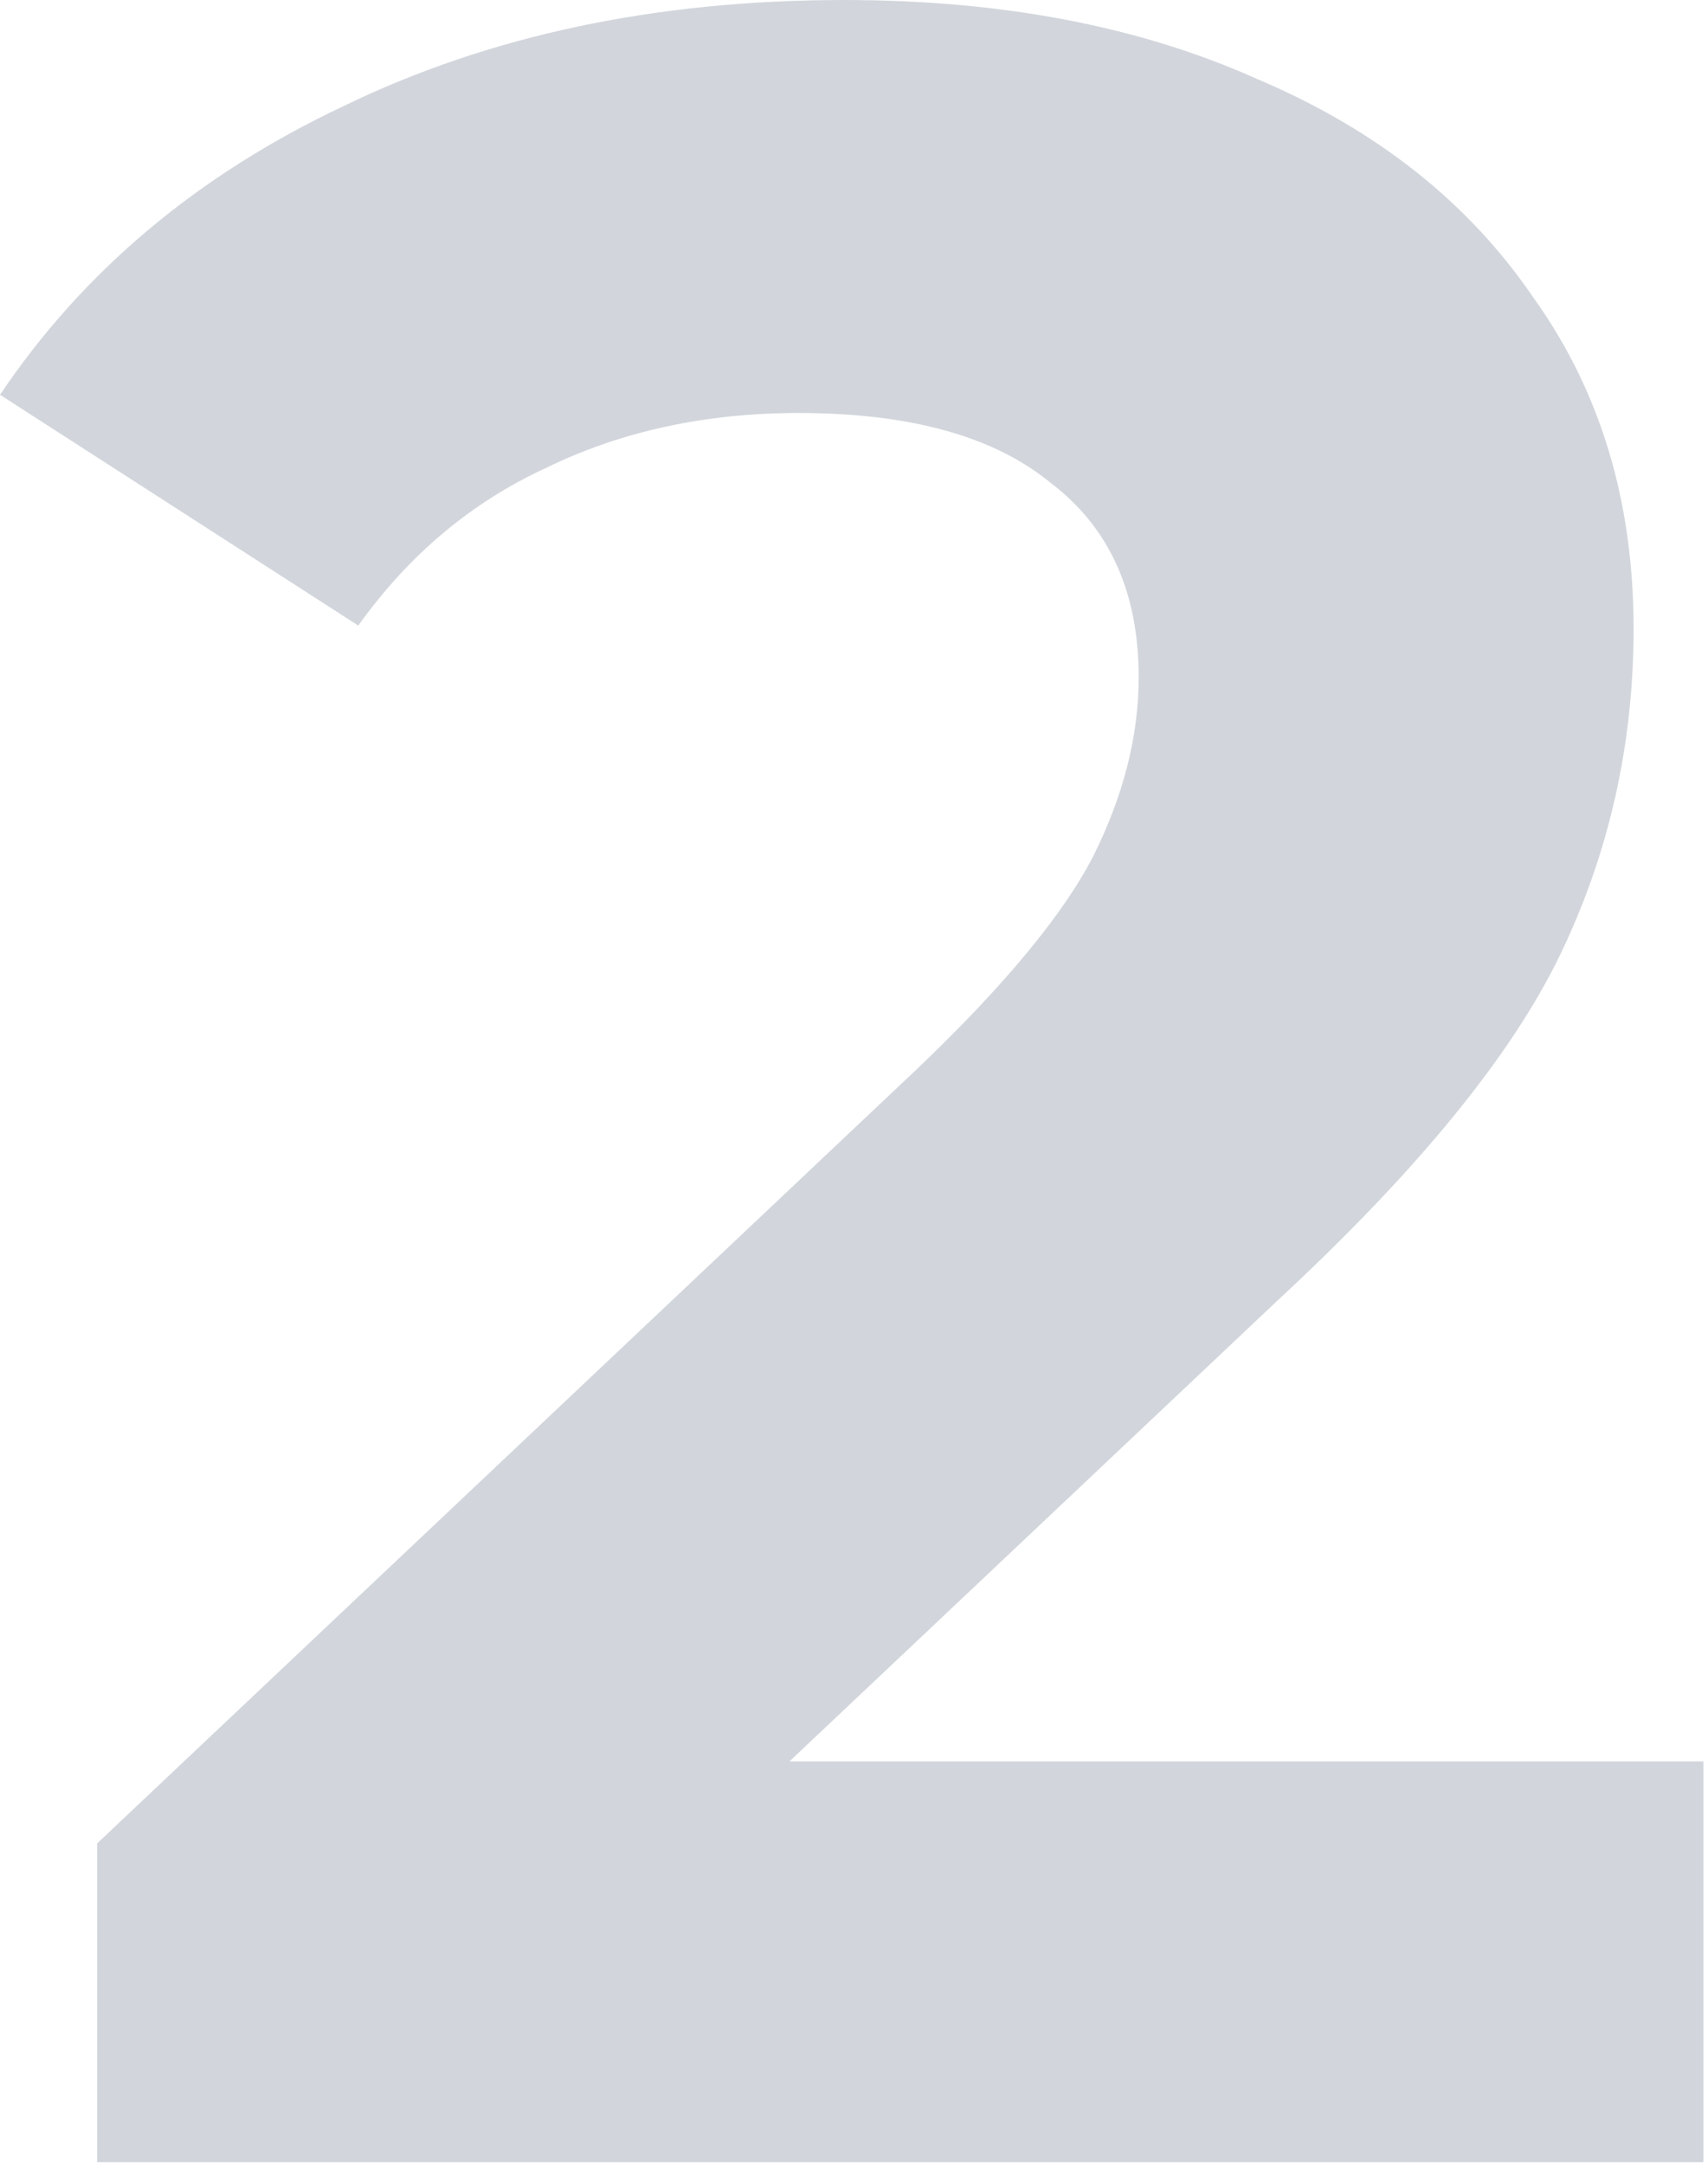 <svg width="45" height="57" viewBox="0 0 45 57" fill="none" xmlns="http://www.w3.org/2000/svg">
<path d="M44.88 46.4V56.96H2.56V48.56L24.16 28.16C26.453 25.973 28 24.107 28.8 22.56C29.6 20.96 30 19.387 30 17.84C30 15.6 29.227 13.893 27.68 12.72C26.187 11.493 23.973 10.88 21.04 10.88C18.587 10.88 16.373 11.36 14.4 12.32C12.427 13.227 10.773 14.613 9.44 16.48L0 10.4C2.187 7.147 5.2 4.613 9.04 2.8C12.88 0.933 17.28 0 22.24 0C26.4 0 30.027 0.693 33.12 2.08C36.267 3.413 38.693 5.333 40.4 7.84C42.16 10.293 43.04 13.2 43.04 16.56C43.04 19.6 42.4 22.453 41.12 25.12C39.84 27.787 37.36 30.827 33.68 34.24L20.8 46.4H44.88Z" fill="#D2D6DC"/>
</svg>
